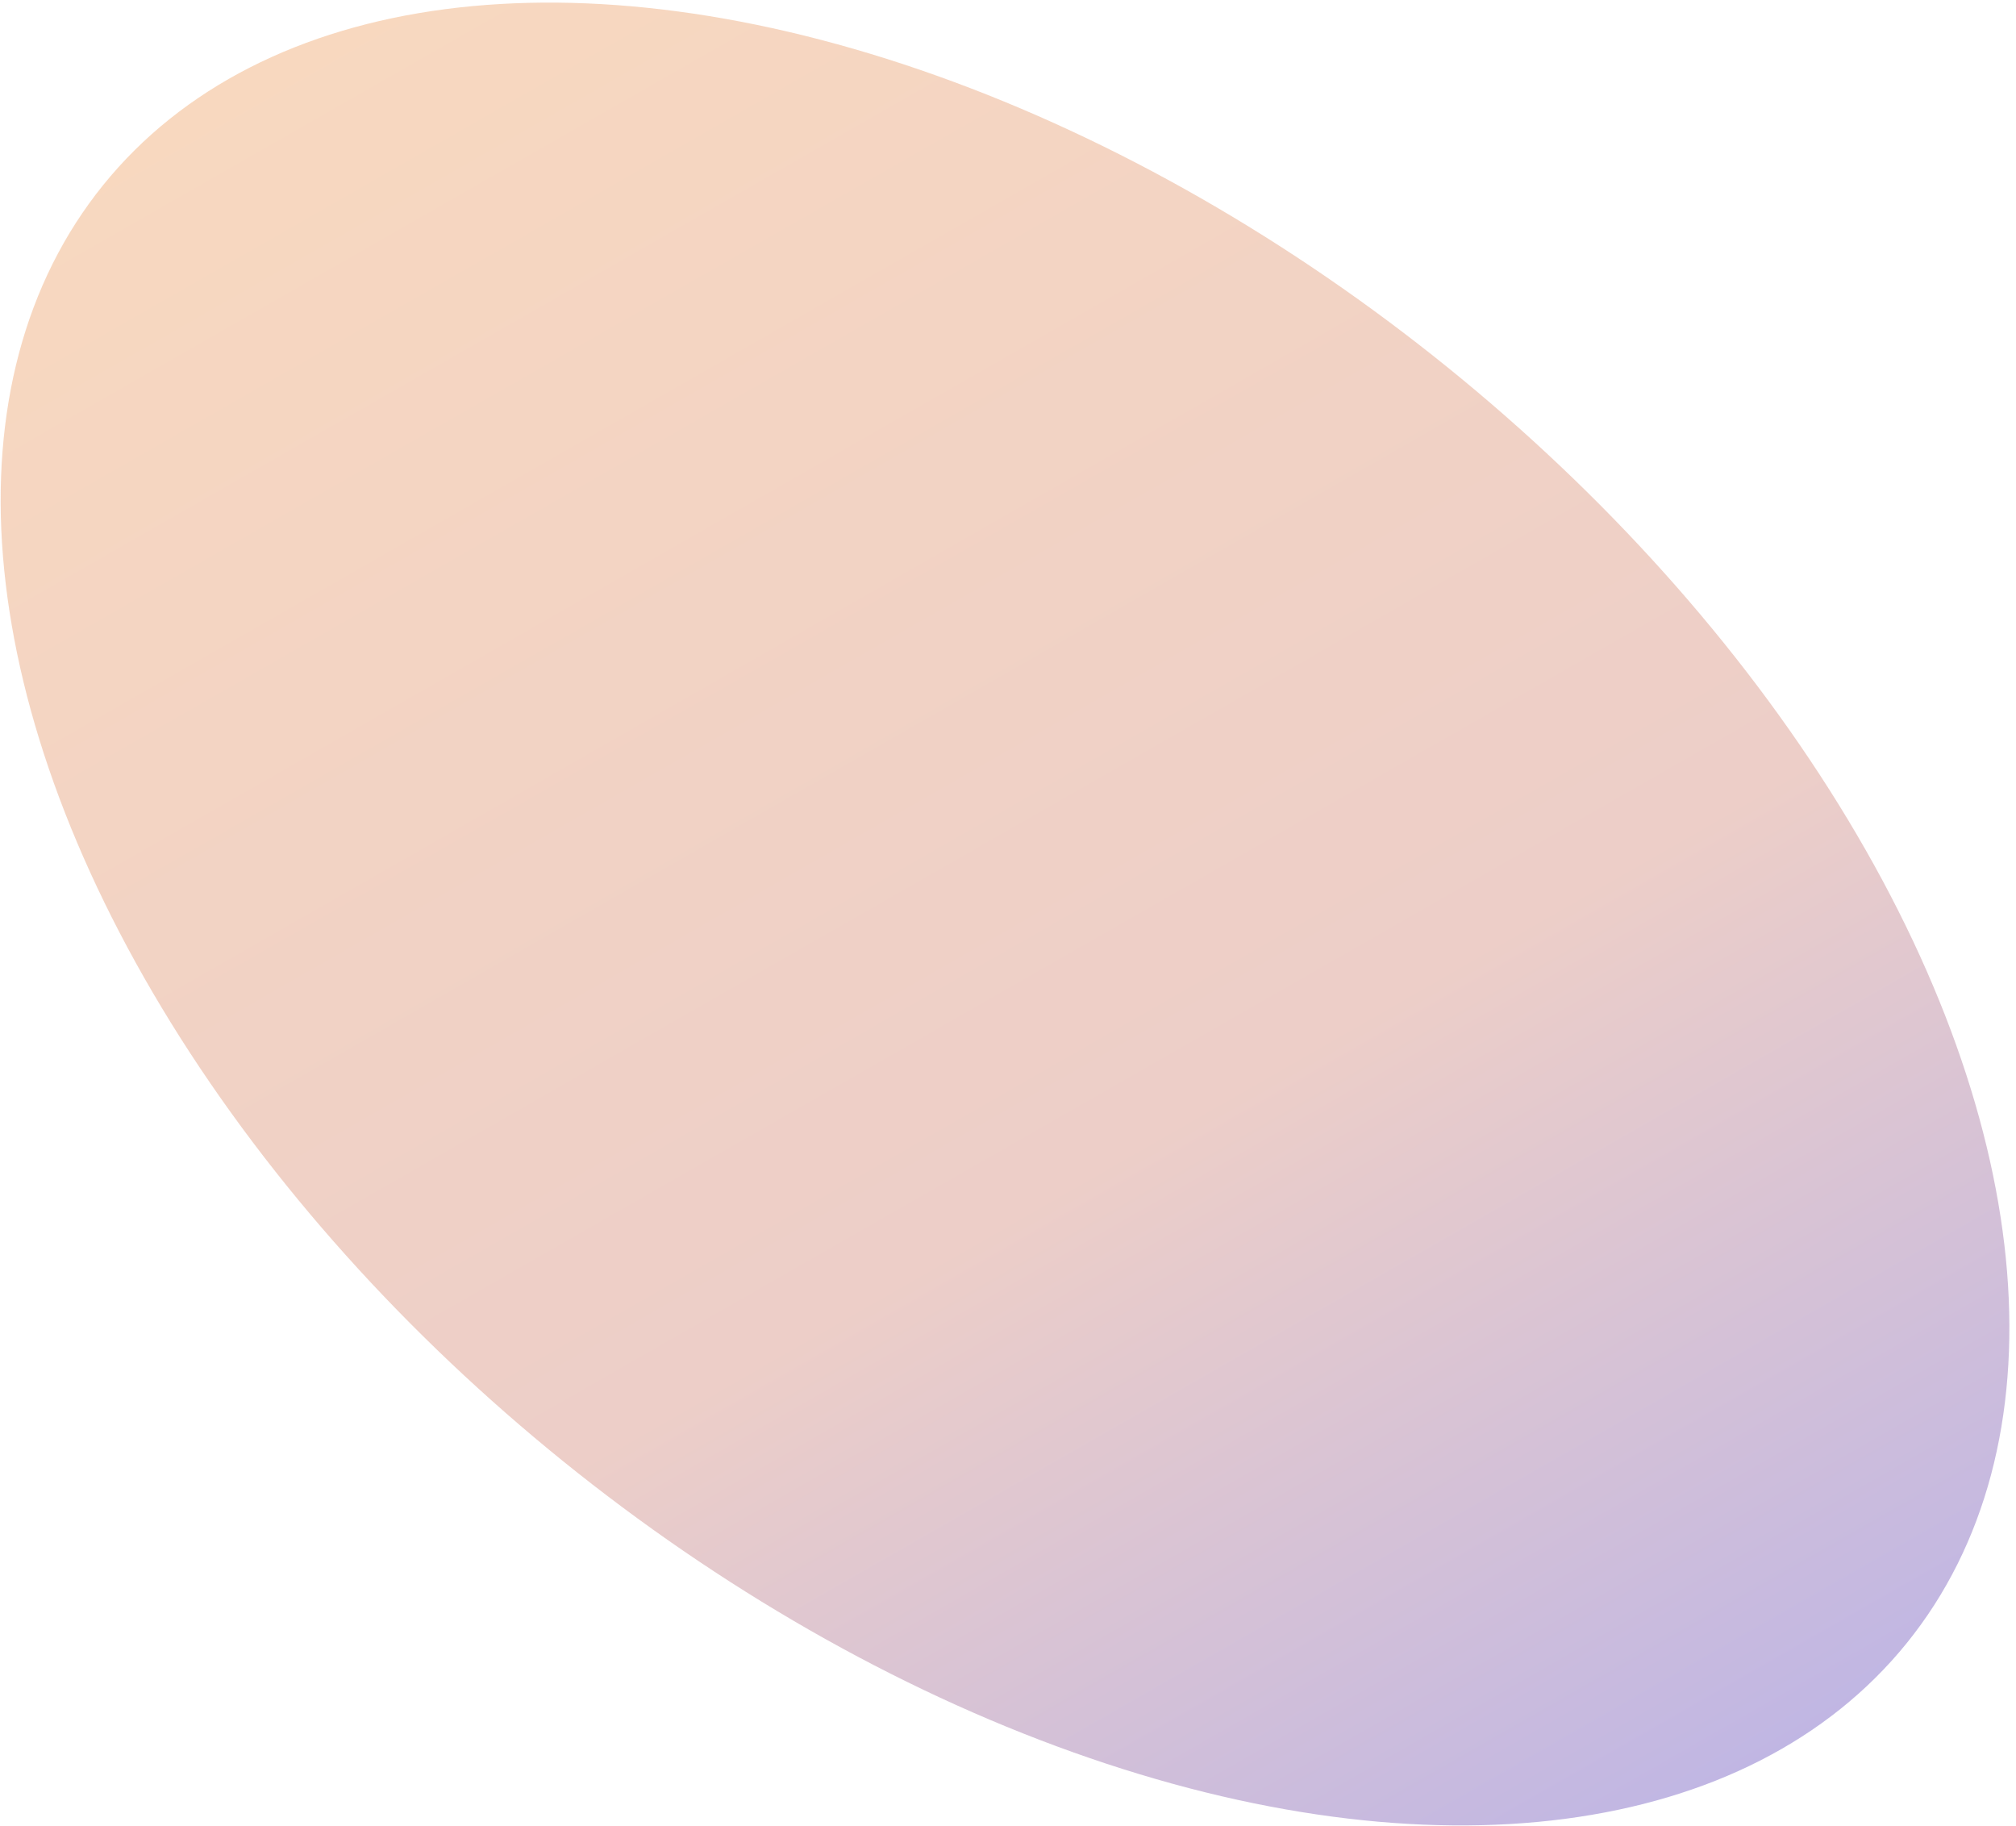 <svg width="244" height="221" viewBox="0 0 244 221" fill="none" xmlns="http://www.w3.org/2000/svg">
<ellipse cx="121.639" cy="110.607" rx="140.34" ry="85.12" transform="rotate(-141.057 121.639 110.607)" fill="url(#paint0_linear_363_52)" fill-opacity="0.65"/>
<defs>
<linearGradient id="paint0_linear_363_52" x1="-80.021" y1="35.854" x2="260.708" y2="168.716" gradientUnits="userSpaceOnUse">
<stop offset="0.067" stop-color="#797BEC"/>
<stop offset="0.498" stop-color="#E3B4AB"/>
<stop offset="1" stop-color="#F6C59C"/>
</linearGradient>
</defs>
</svg>
